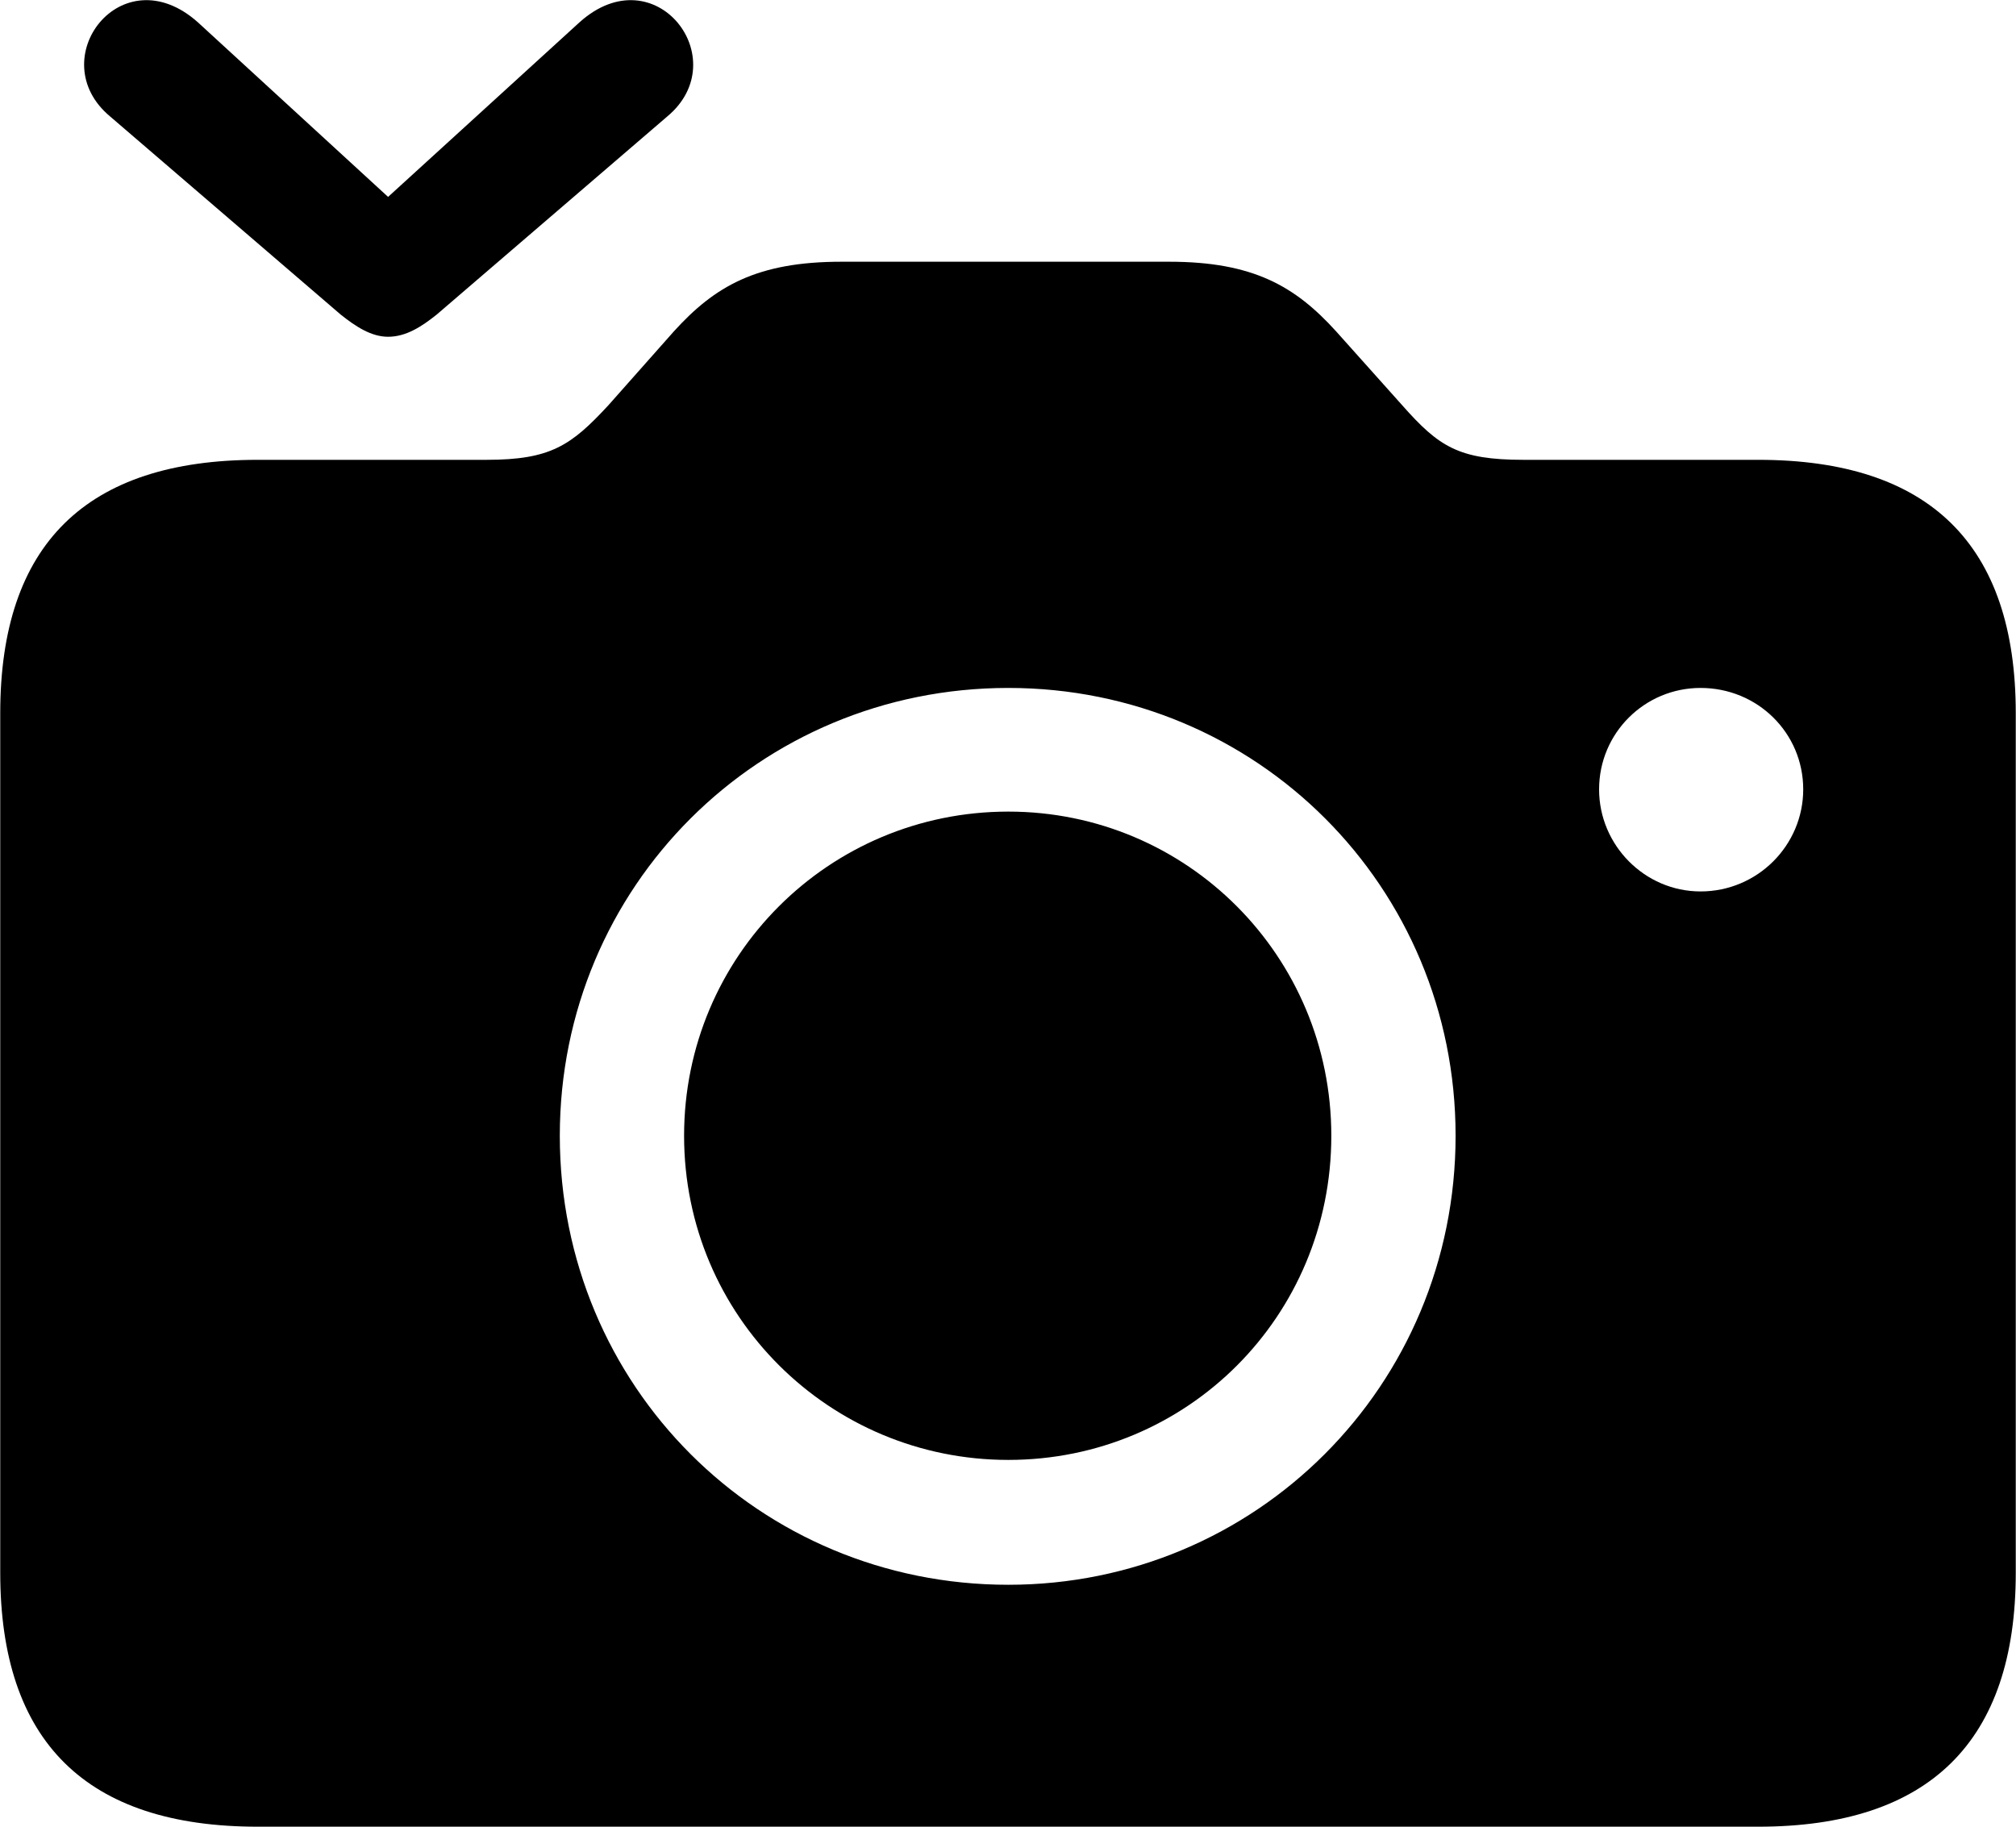 
<svg
    viewBox="0 0 33.578 30.434"
    xmlns="http://www.w3.org/2000/svg"
>
    <path
        fill="inherit"
        d="M1.834 1.94L5.674 5.24C5.924 5.44 6.184 5.61 6.464 5.61C6.764 5.61 7.024 5.44 7.274 5.24L11.114 1.94C12.254 0.99 10.914 -0.76 9.654 0.37L6.464 3.28L3.294 0.37C2.024 -0.76 0.694 0.99 1.834 1.94ZM4.294 30.43H29.284C32.134 30.43 33.574 29.01 33.574 26.2V11.88C33.574 9.07 32.134 7.66 29.284 7.66H25.374C24.294 7.66 23.964 7.44 23.354 6.75L22.254 5.52C21.574 4.77 20.874 4.36 19.474 4.36H14.014C12.604 4.36 11.904 4.77 11.224 5.52L10.134 6.75C9.514 7.42 9.174 7.66 8.104 7.66H4.294C1.434 7.66 0.004 9.07 0.004 11.88V26.2C0.004 29.01 1.434 30.43 4.294 30.43ZM28.324 14.85C27.394 14.85 26.634 14.08 26.634 13.15C26.634 12.21 27.394 11.46 28.324 11.46C29.274 11.46 30.034 12.21 30.034 13.15C30.034 14.08 29.274 14.85 28.324 14.85ZM16.794 26.4C12.644 26.4 9.324 23.09 9.324 18.92C9.324 14.77 12.644 11.46 16.794 11.46C20.934 11.46 24.244 14.77 24.244 18.92C24.244 23.09 20.914 26.4 16.794 26.4ZM16.794 24.32C19.774 24.32 22.174 21.93 22.174 18.92C22.174 15.93 19.774 13.52 16.794 13.52C13.804 13.52 11.394 15.93 11.394 18.92C11.394 21.93 13.824 24.32 16.794 24.32Z"
        fillRule="evenodd"
        clipRule="evenodd"
    />
</svg>
        